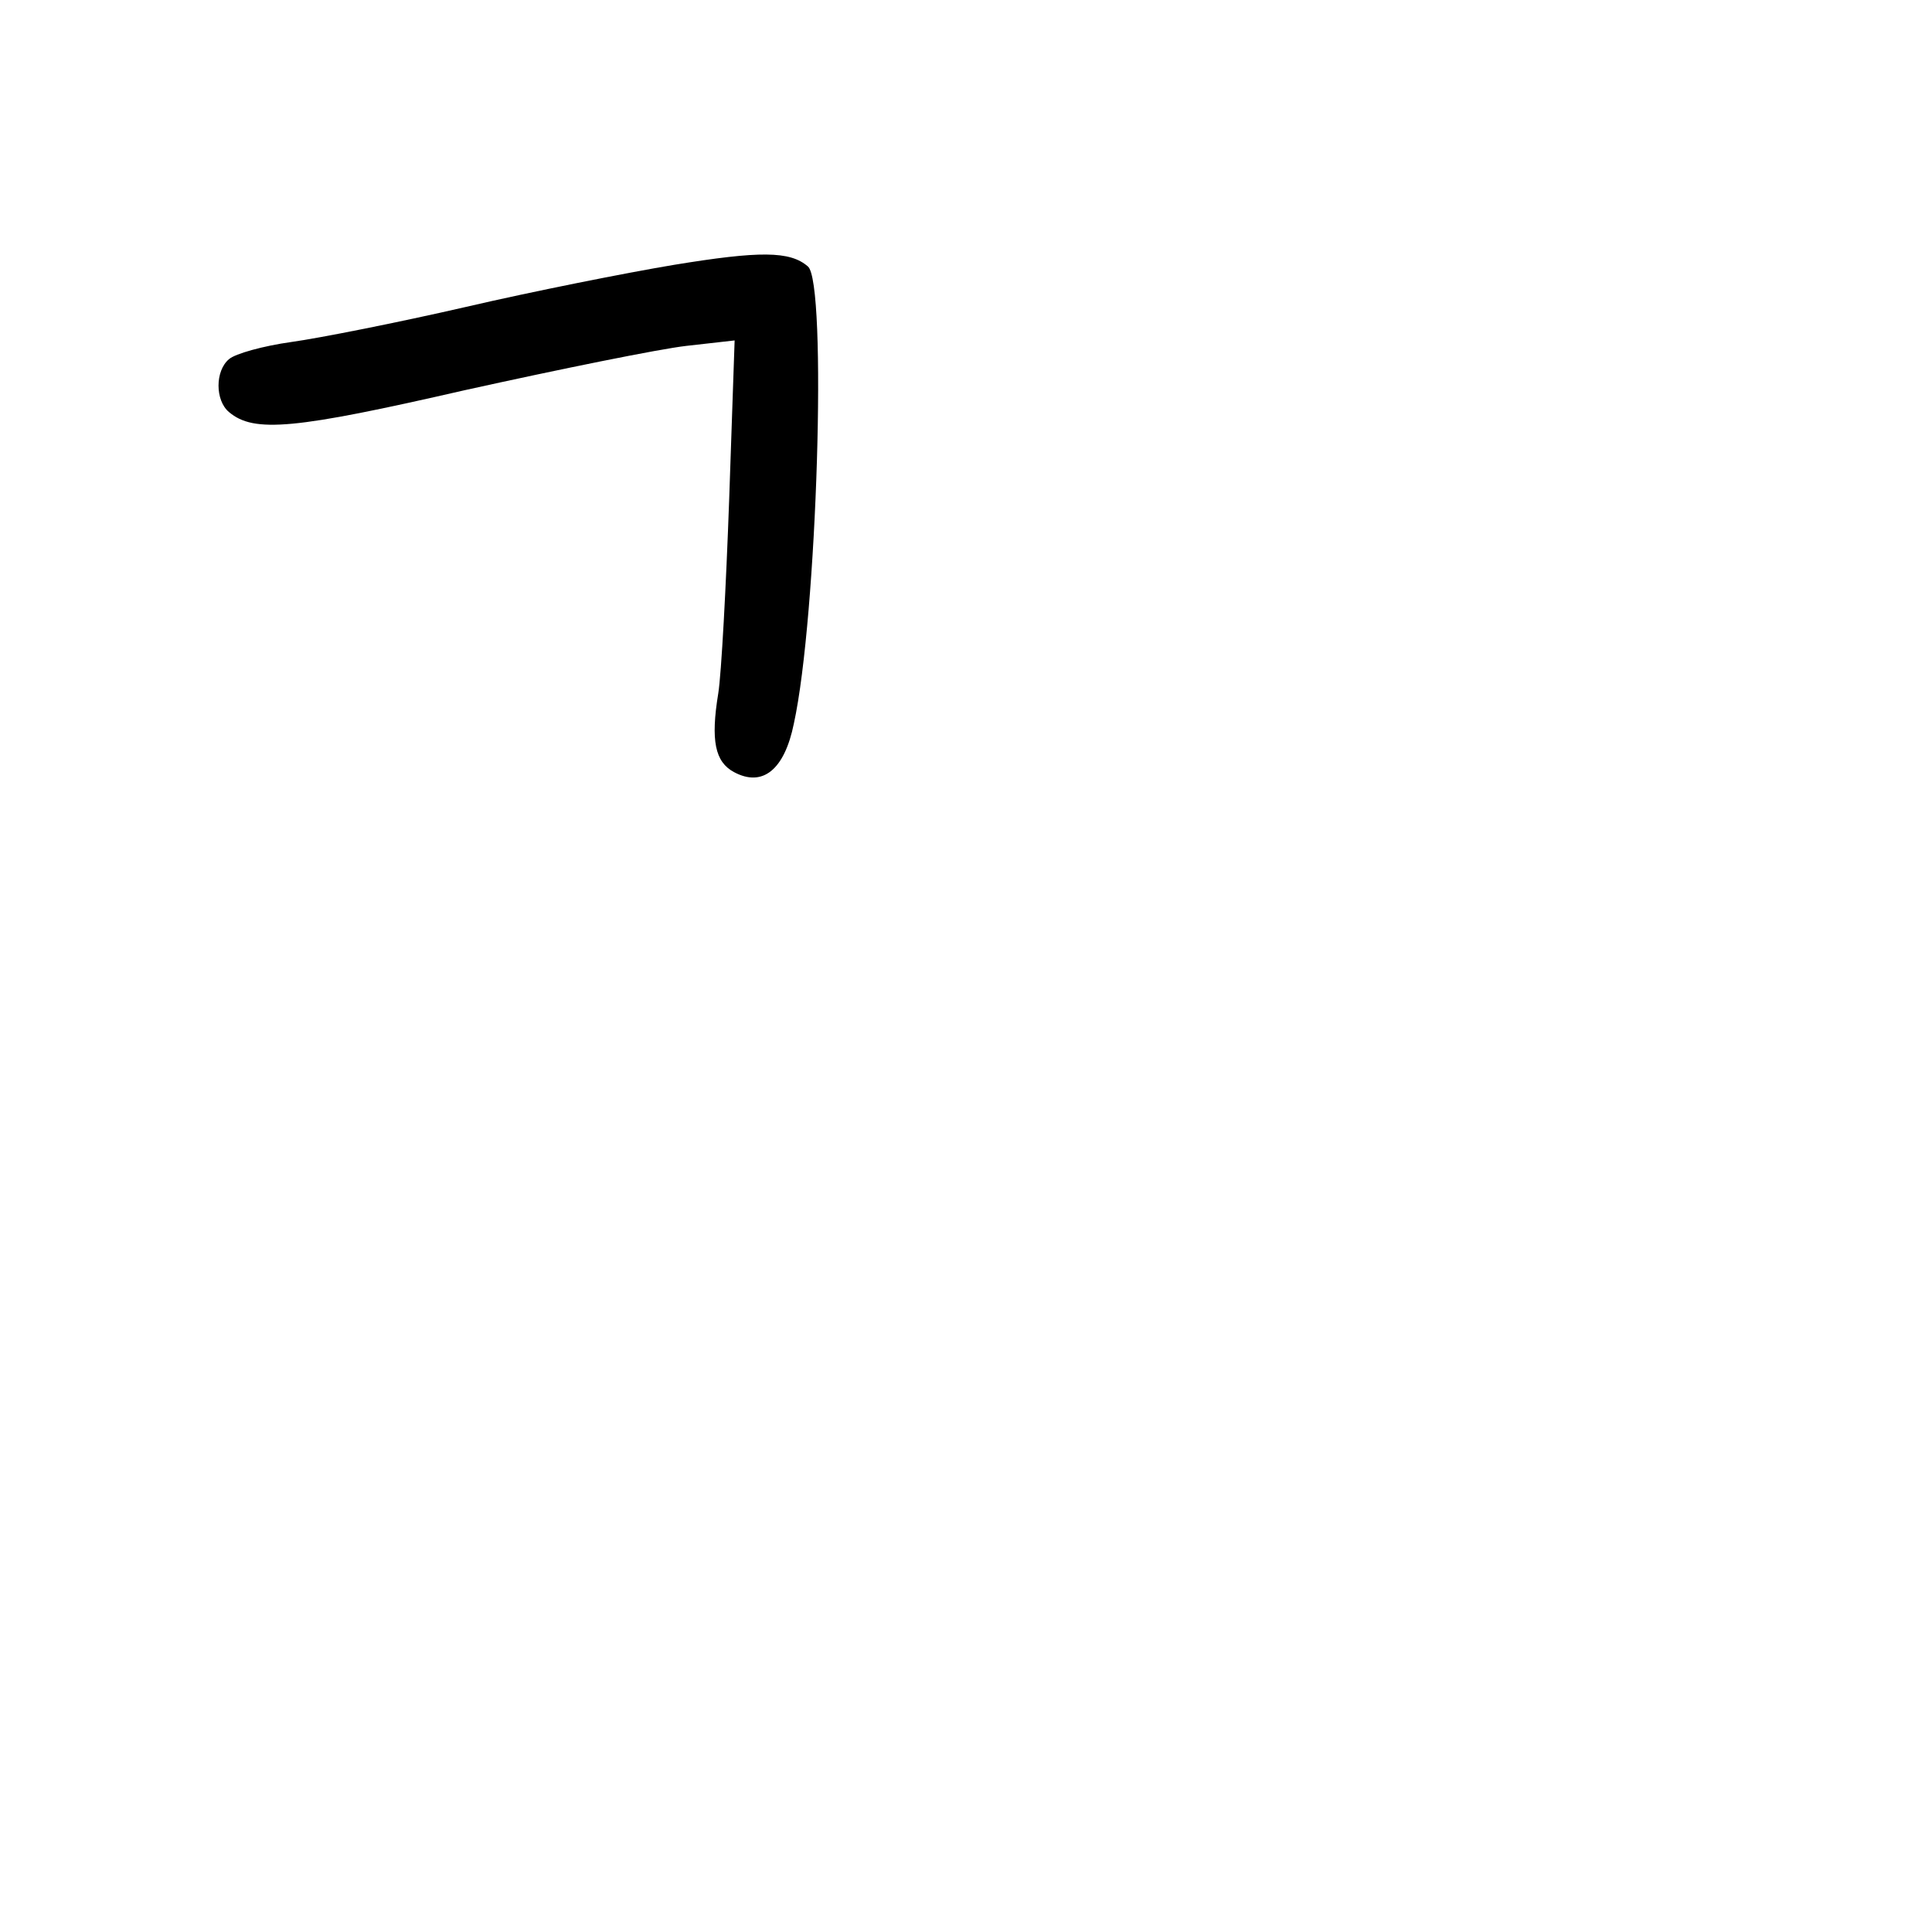 <?xml version="1.0" standalone="no"?>
<!DOCTYPE svg PUBLIC "-//W3C//DTD SVG 20010904//EN"
 "http://www.w3.org/TR/2001/REC-SVG-20010904/DTD/svg10.dtd">
<svg version="1.0" xmlns="http://www.w3.org/2000/svg"
 width="248pt" height="248pt" viewBox="0 0 248 248"
 preserveAspectRatio="xMidYMid meet">
<g transform="translate(0,248) scale(0.1,-0.1)"
fill="#000000" stroke="none">
<path d="M865 2140 c-60 -10 -181 -34 -267 -54 -87 -20 -188 -40 -224 -45 -36
-5 -72 -15 -80 -22 -18 -15 -18 -53 0 -68 32 -27 84 -22 302 28 122 27 250 53
285 57 l62 7 -7 -204 c-4 -112 -10 -224 -14 -249 -10 -61 -4 -88 20 -101 37
-20 65 3 77 62 30 137 43 567 18 587 -23 20 -62 20 -172 2z"/>
</g>
</svg>
